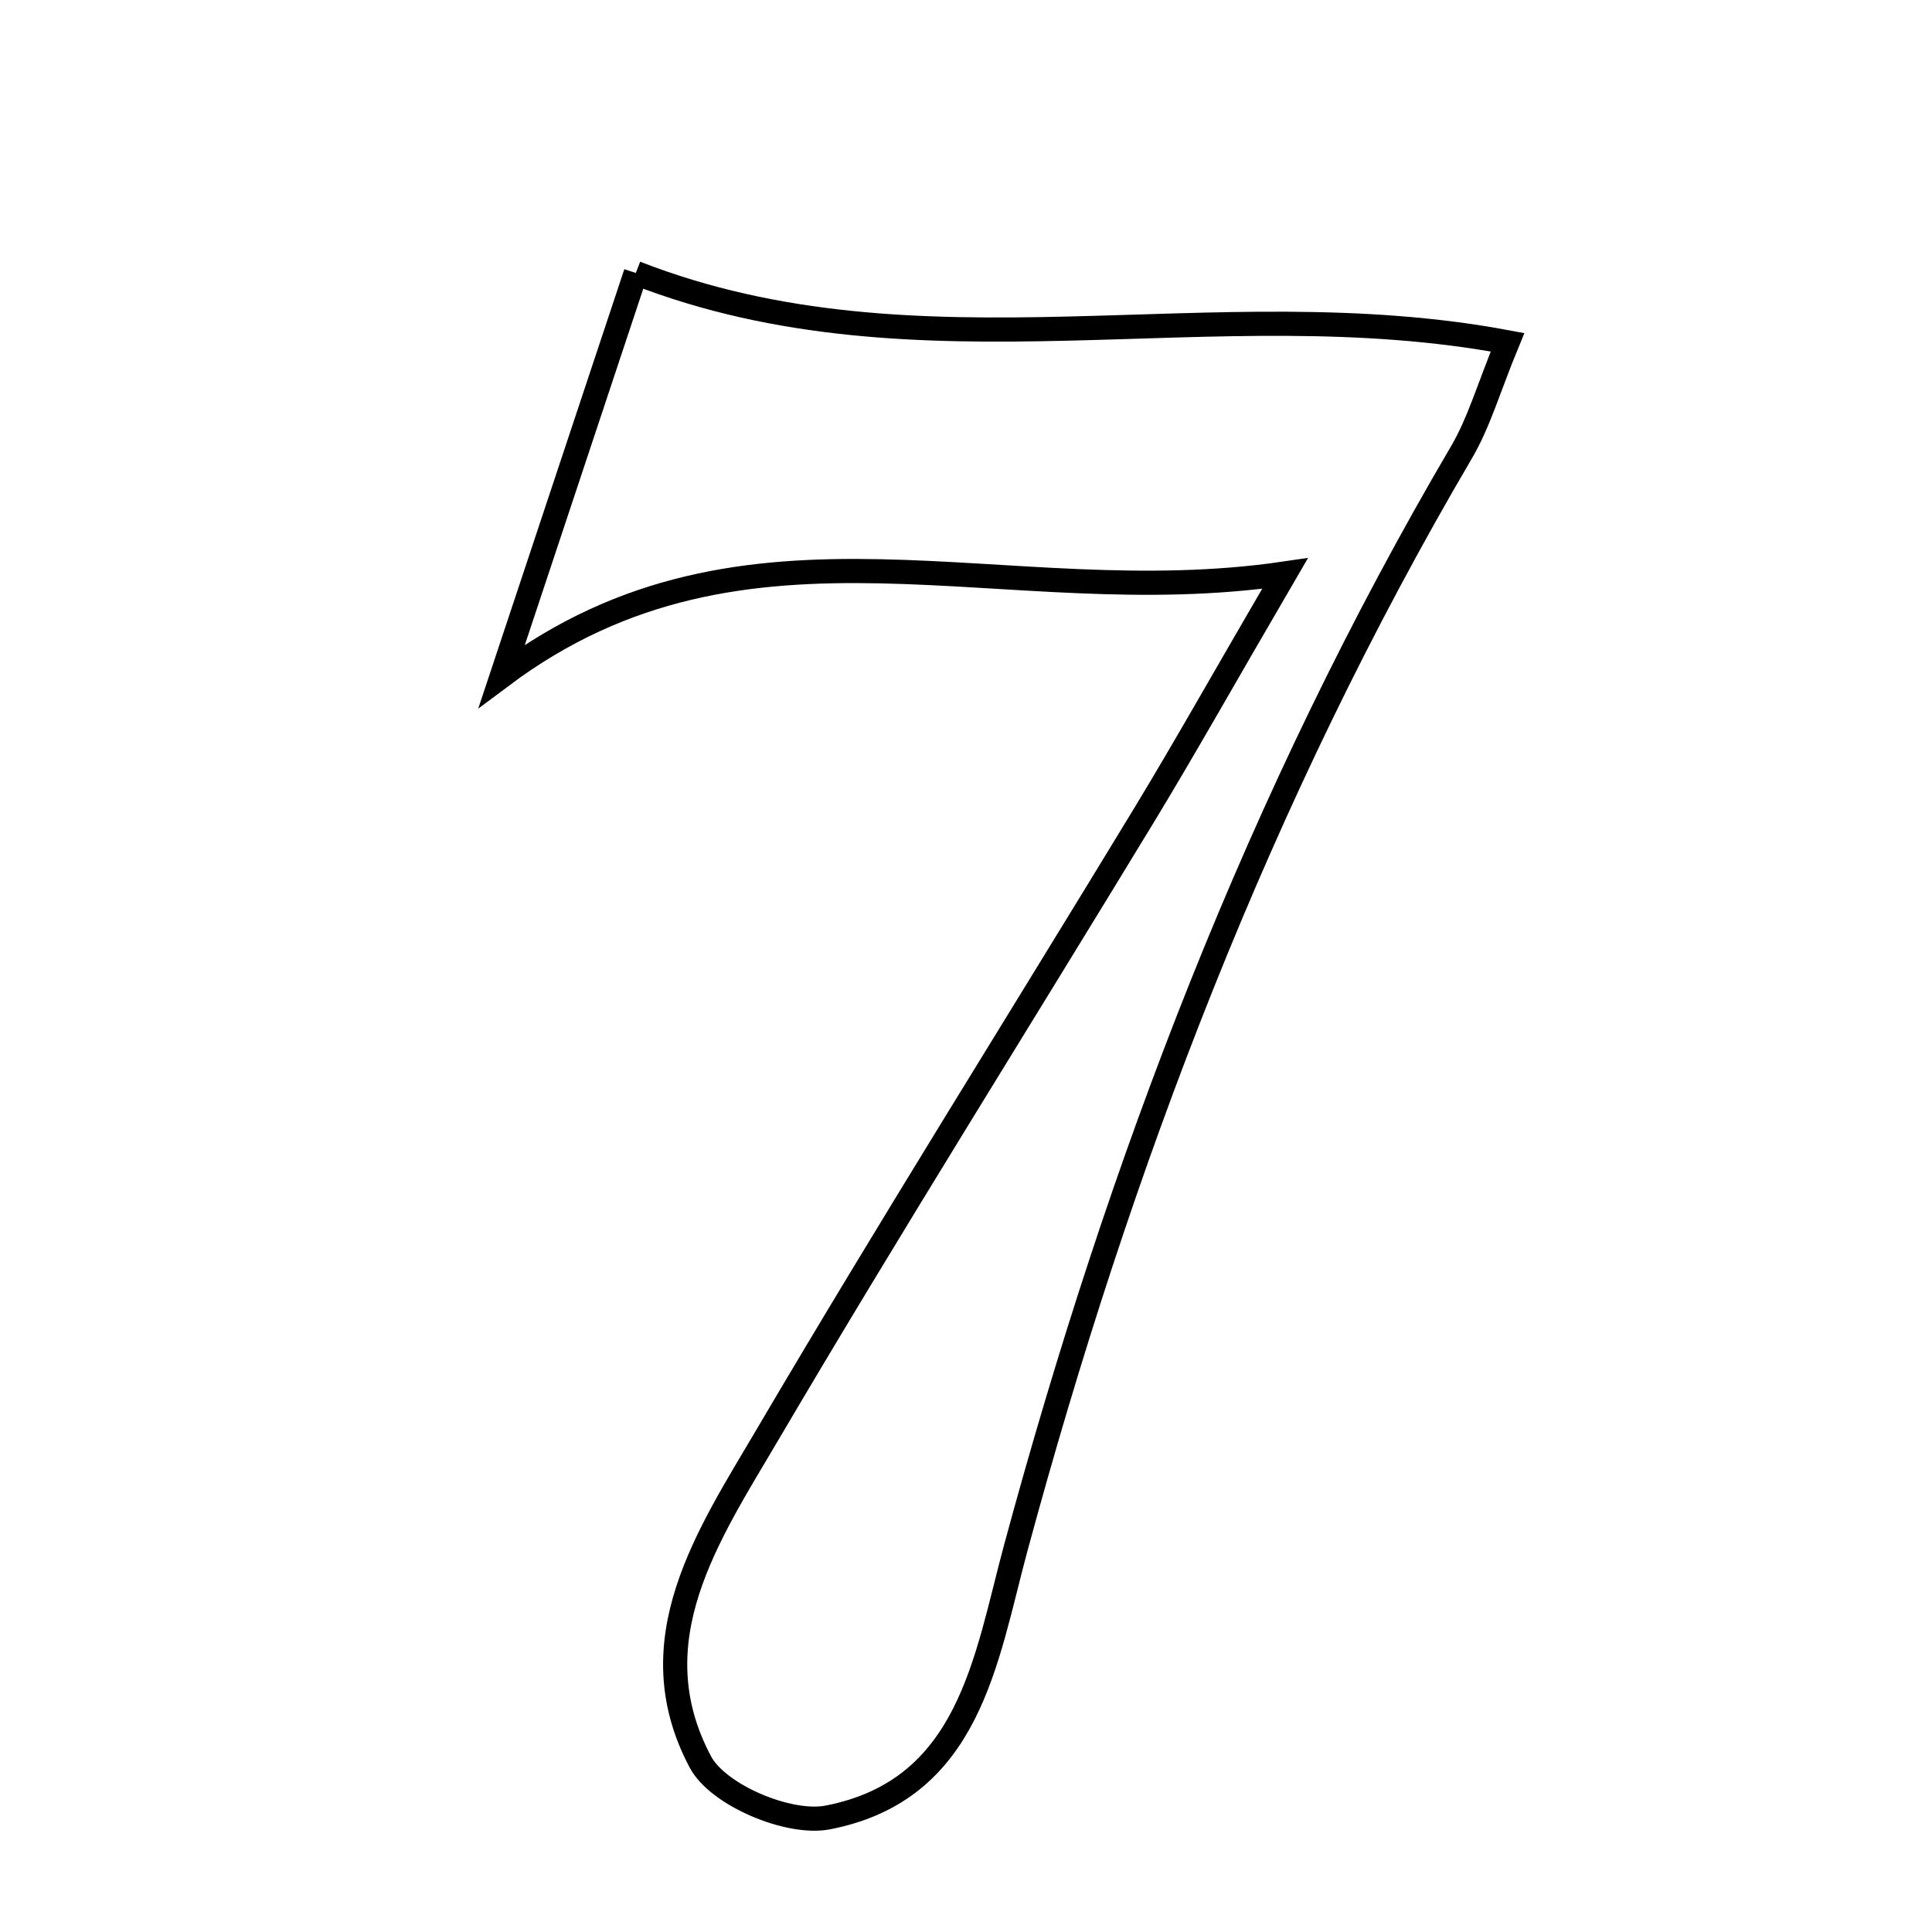 <svg xmlns="http://www.w3.org/2000/svg" viewBox="0.0 0.0 24.0 24.0" height="200px" width="200px"><path fill="none" stroke="black" stroke-width=".3" stroke-opacity="1.0"  filling="0" d="M7.898 3.391 C11.44 4.772 15.066 3.566 18.727 4.252 C18.496 4.811 18.375 5.243 18.156 5.617 C15.648 9.885 13.909 14.461 12.619 19.226 C12.244 20.612 12.05 22.233 10.284 22.577 C9.801 22.672 8.921 22.301 8.701 21.889 C7.9 20.385 8.8 19.069 9.533 17.824 C11.057 15.233 12.657 12.687 14.217 10.118 C14.721 9.287 15.196 8.44 15.963 7.124 C12.455 7.641 9.29 6.11 6.234 8.396 C6.788 6.73 7.342 5.064 7.898 3.391"></path></svg>